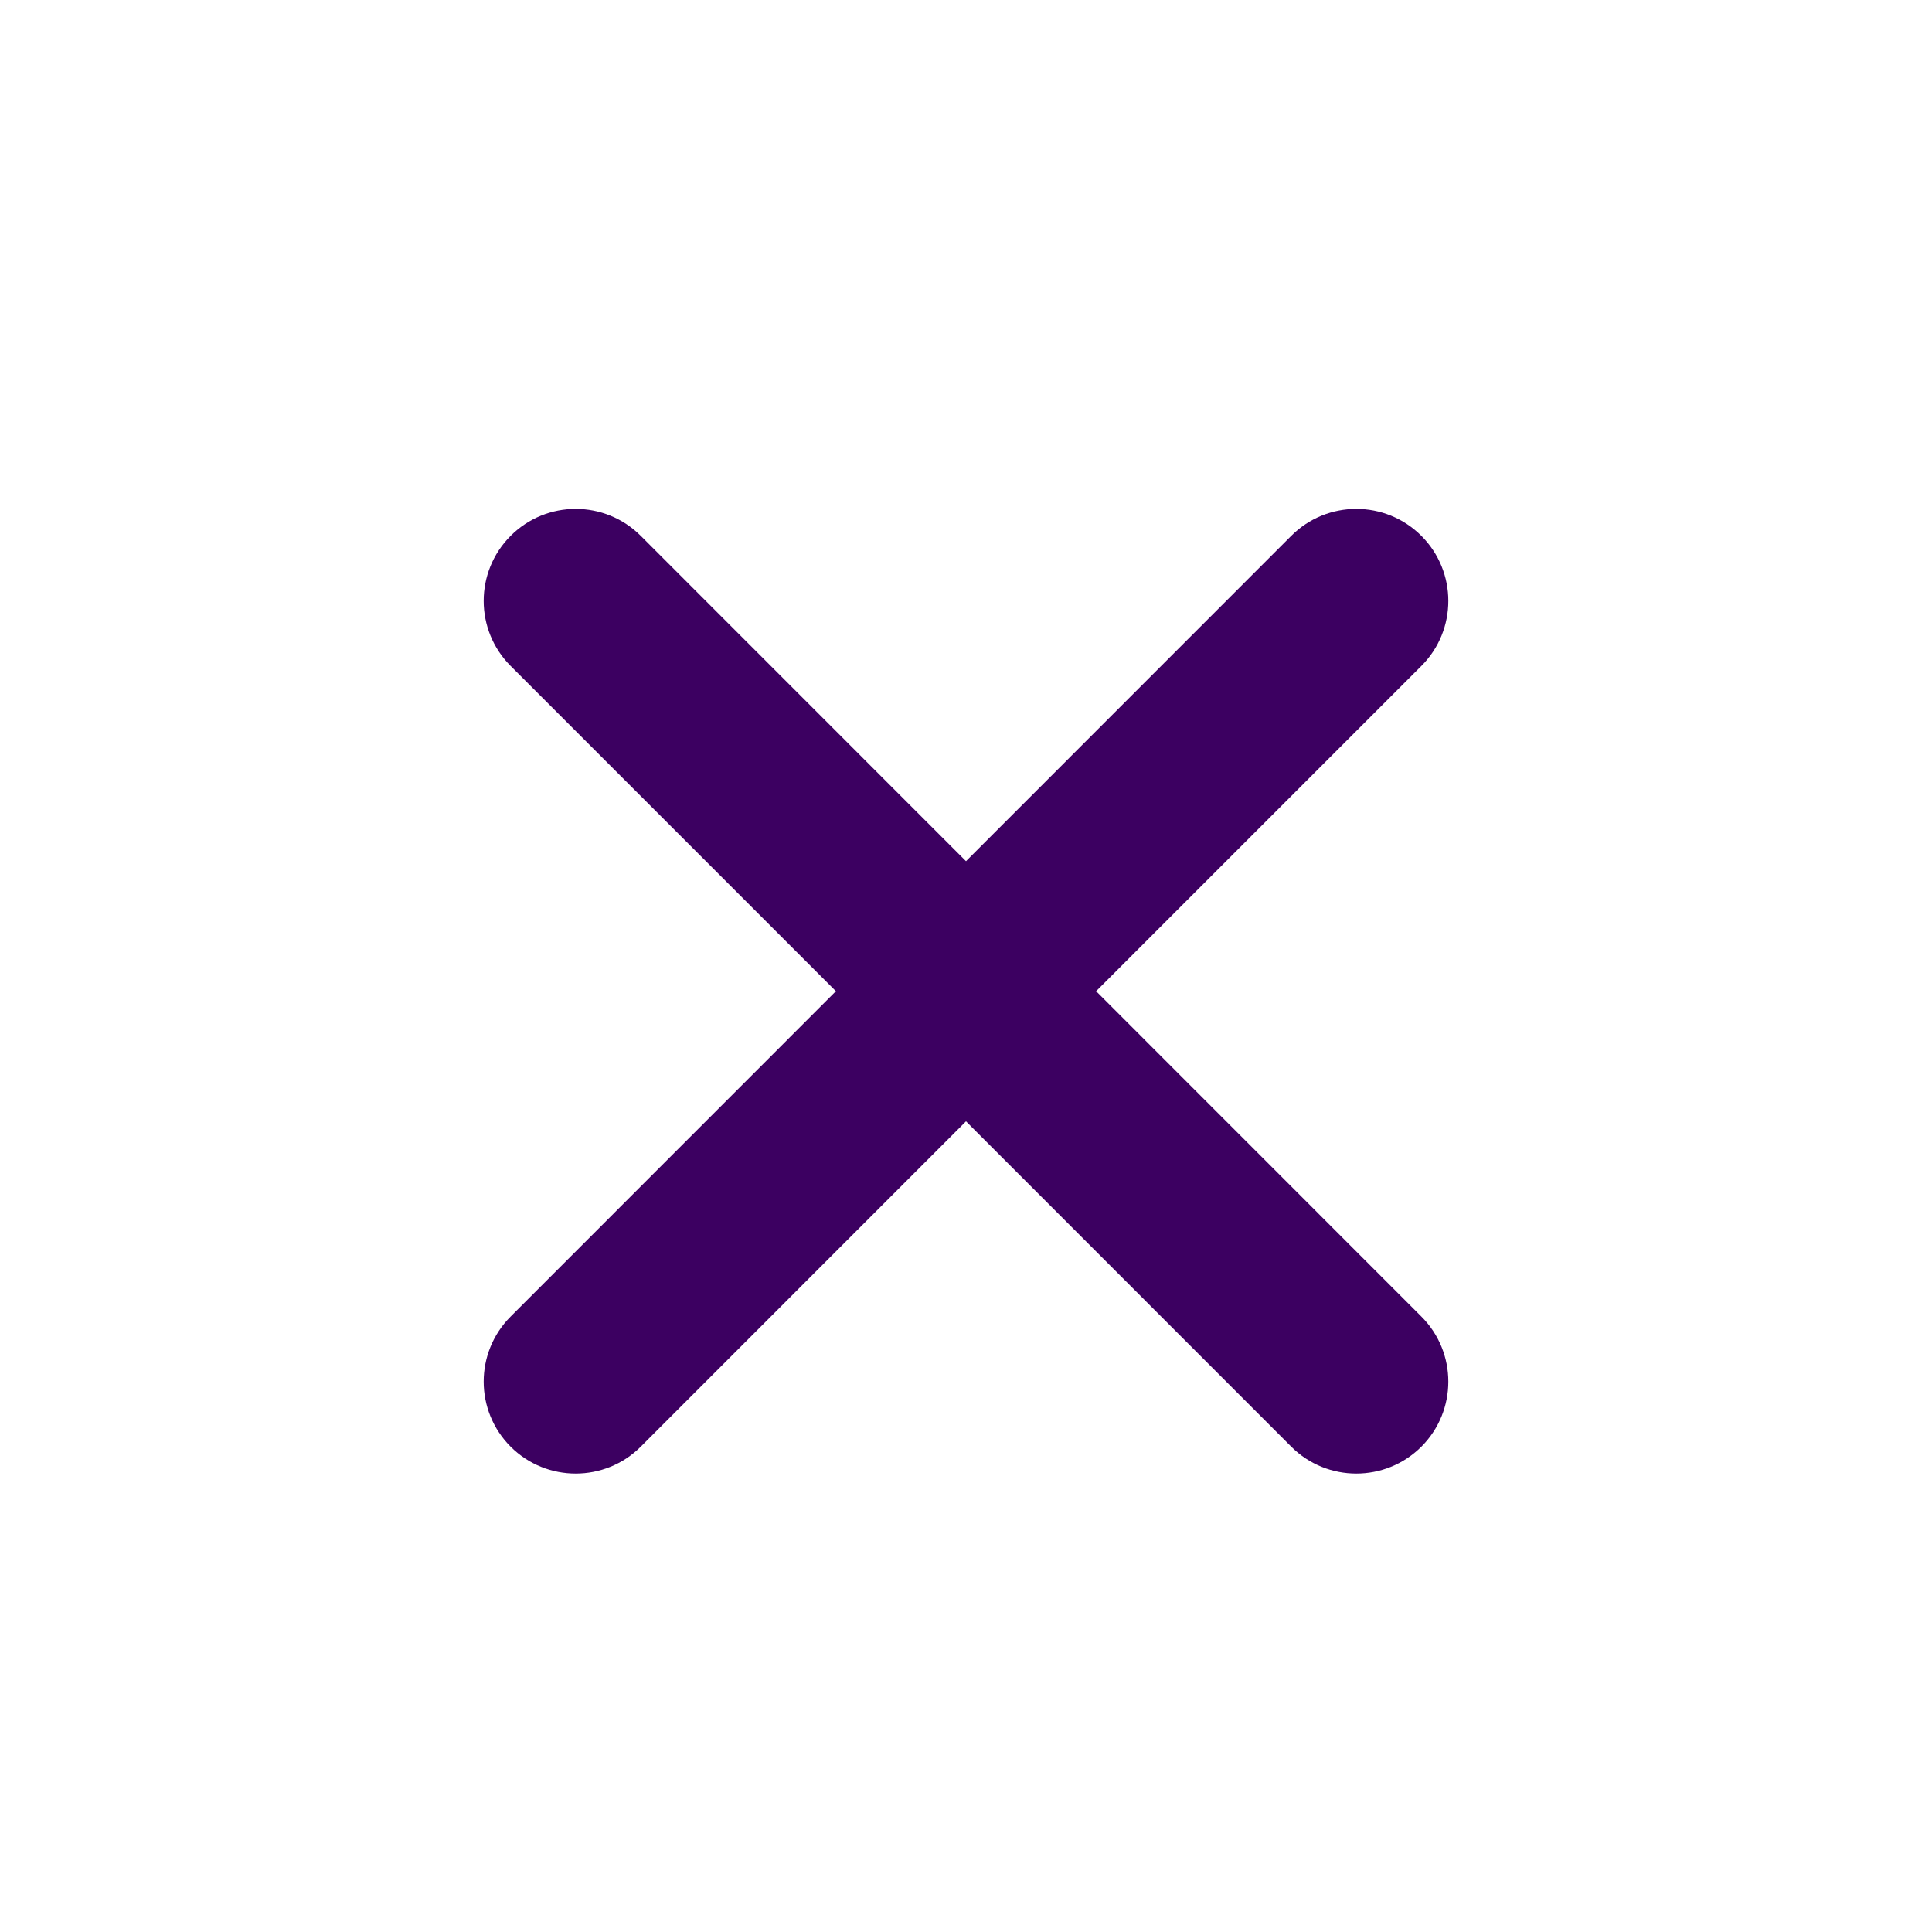 <svg width="20" height="20" viewBox="0 0 20 20" fill="none" xmlns="http://www.w3.org/2000/svg">
<path d="M14.714 6.894C15.086 6.522 15.086 5.919 14.714 5.547C14.342 5.175 13.739 5.175 13.367 5.547L10 8.915L6.633 5.547C6.261 5.175 5.658 5.175 5.286 5.547C4.914 5.919 4.914 6.522 5.286 6.894L8.653 10.261L5.286 13.629C4.914 14.001 4.914 14.604 5.286 14.976C5.658 15.347 6.261 15.347 6.633 14.976L10 11.608L13.367 14.976C13.739 15.347 14.342 15.347 14.714 14.976C15.086 14.604 15.086 14.001 14.714 13.629L11.347 10.261L14.714 6.894Z" fill="#3C0061"/>
</svg>
